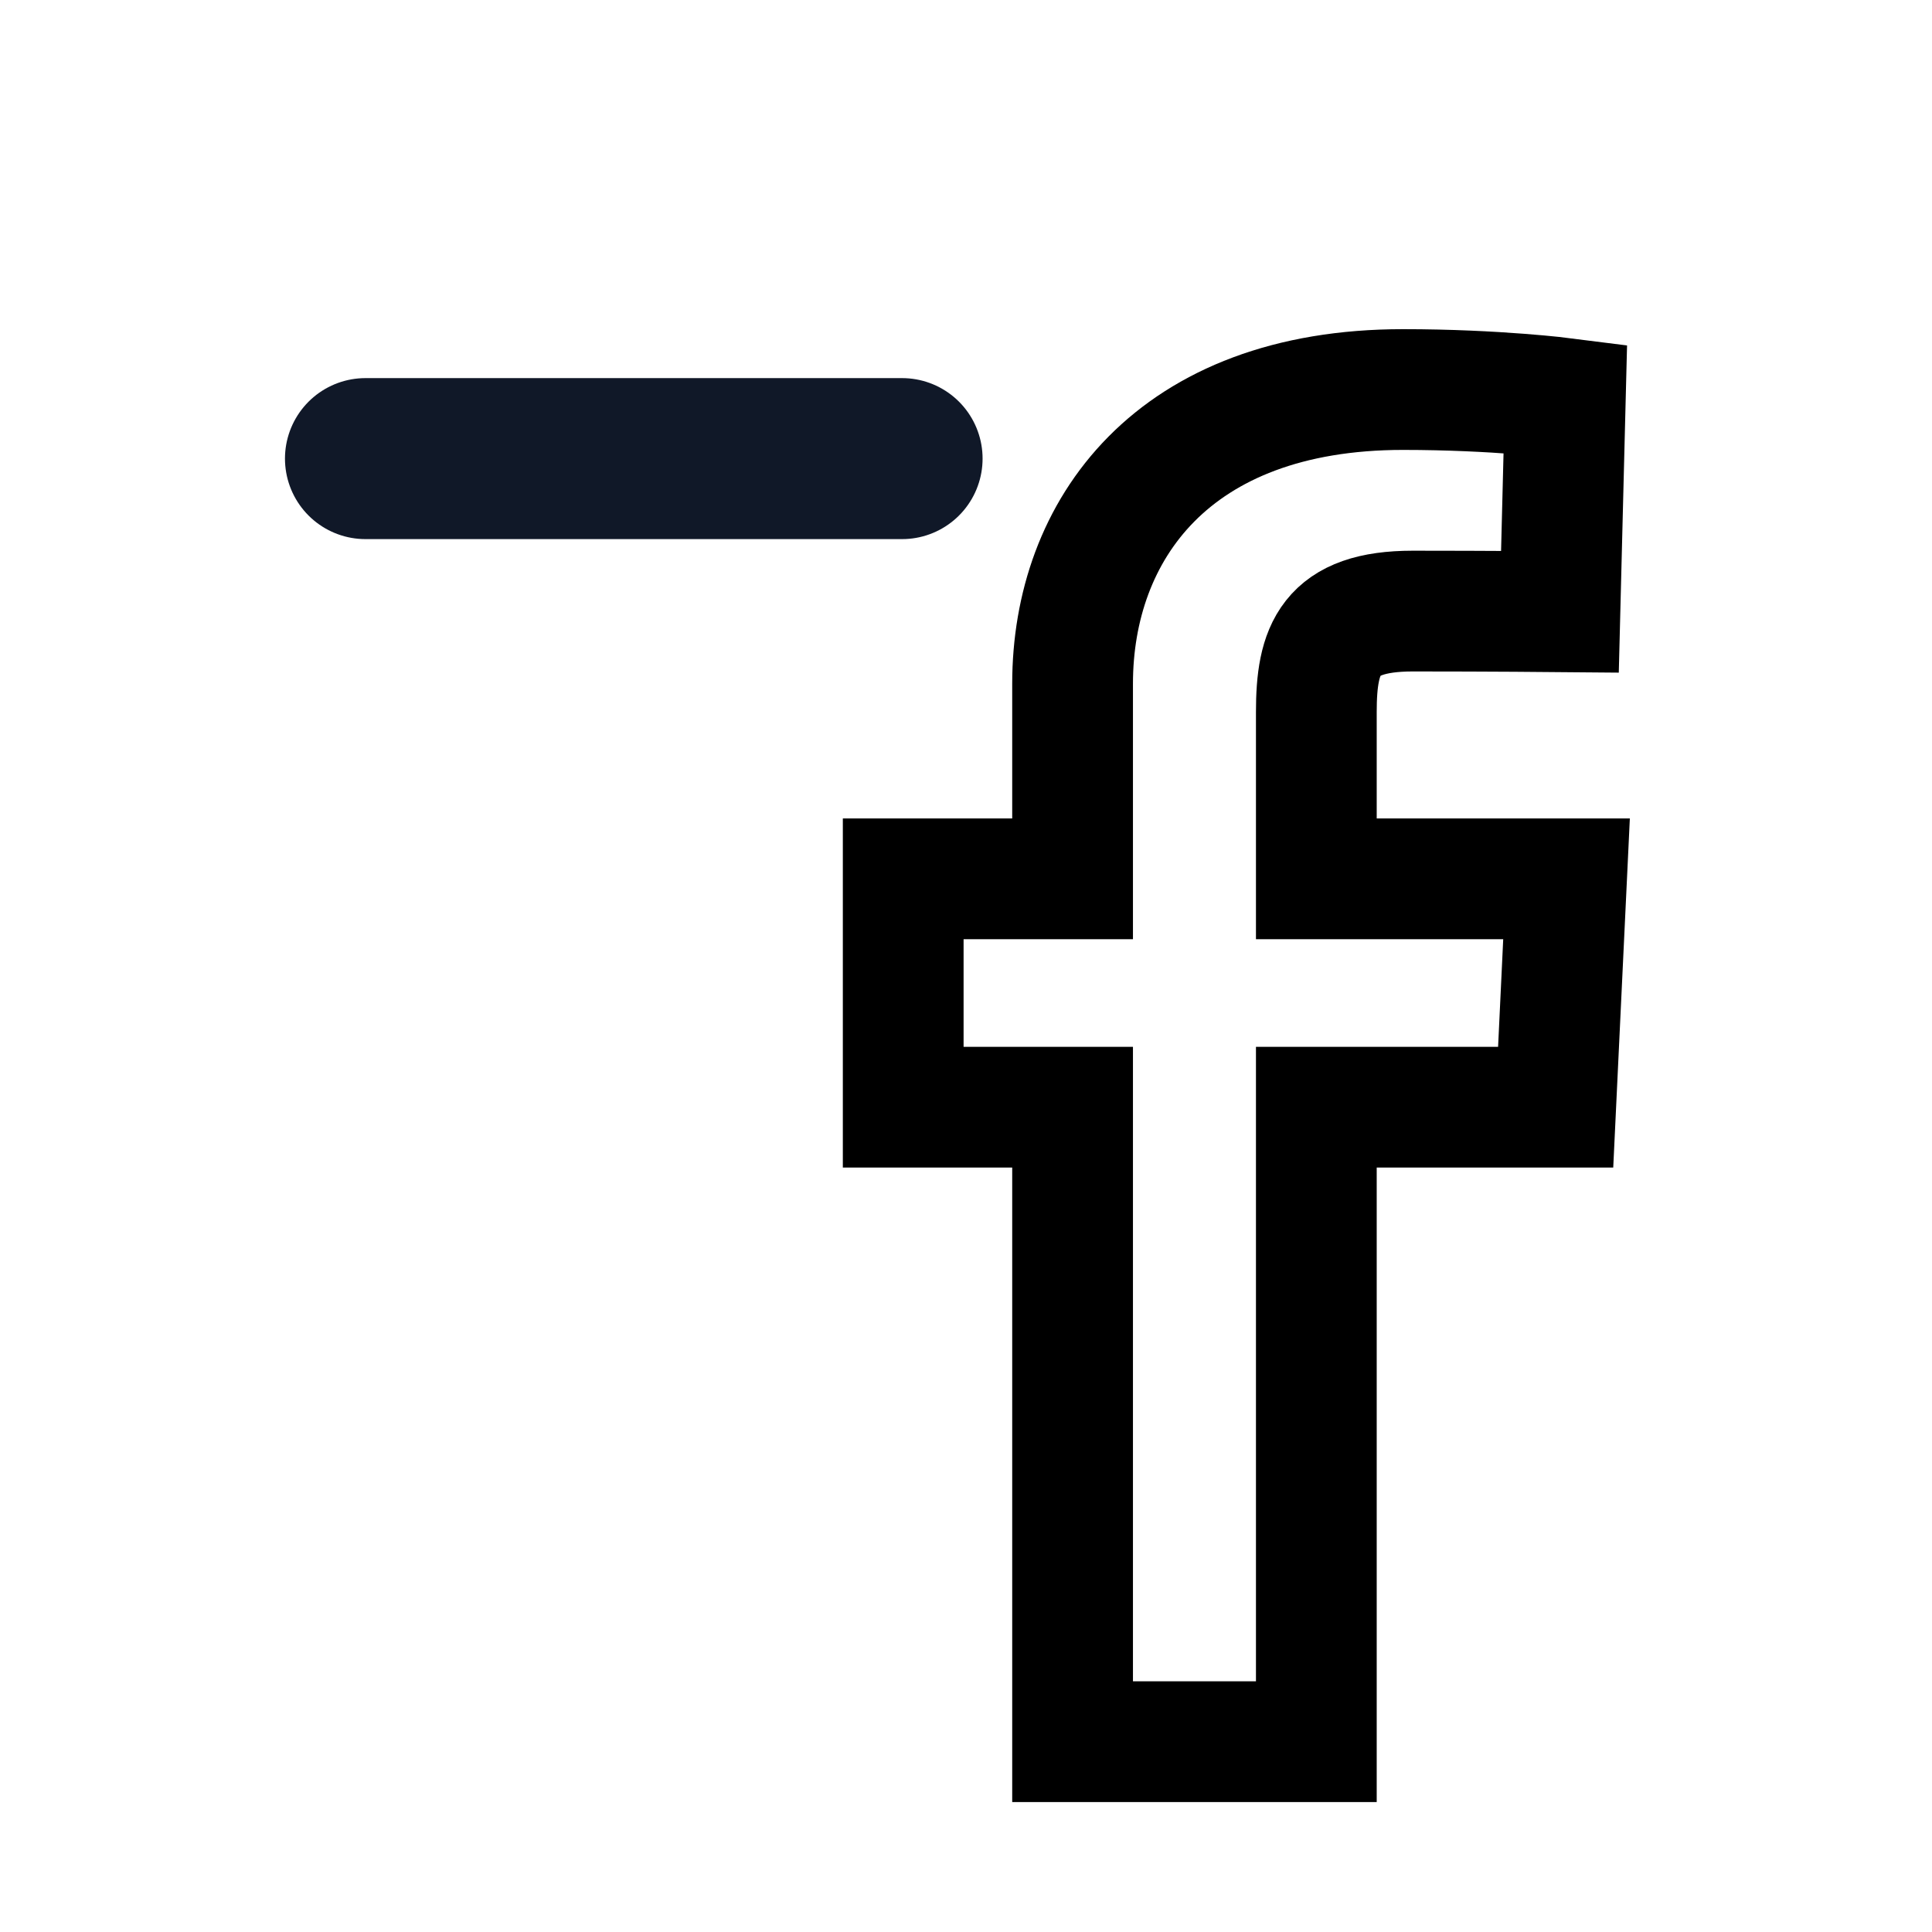 <svg width="24" height="24" viewBox="0 0 24 24" fill="none" xmlns="http://www.w3.org/2000/svg">
<path d="M13.324 21.636V13.754H11.22V10.917H13.324V8.493C13.324 6.588 14.566 4.839 17.429 4.839C18.588 4.839 19.445 4.949 19.445 4.949L19.378 7.599C19.378 7.599 18.504 7.591 17.55 7.591C16.517 7.591 16.352 8.062 16.352 8.845V10.917H19.46L19.325 13.754H16.352V21.636H13.324Z" stroke="black" stroke-width="1.5"/>
<path d="M4.54 5.697H11.206" stroke="#101828" stroke-width="2" stroke-linecap="round" stroke-linejoin="round"/>
</svg>

